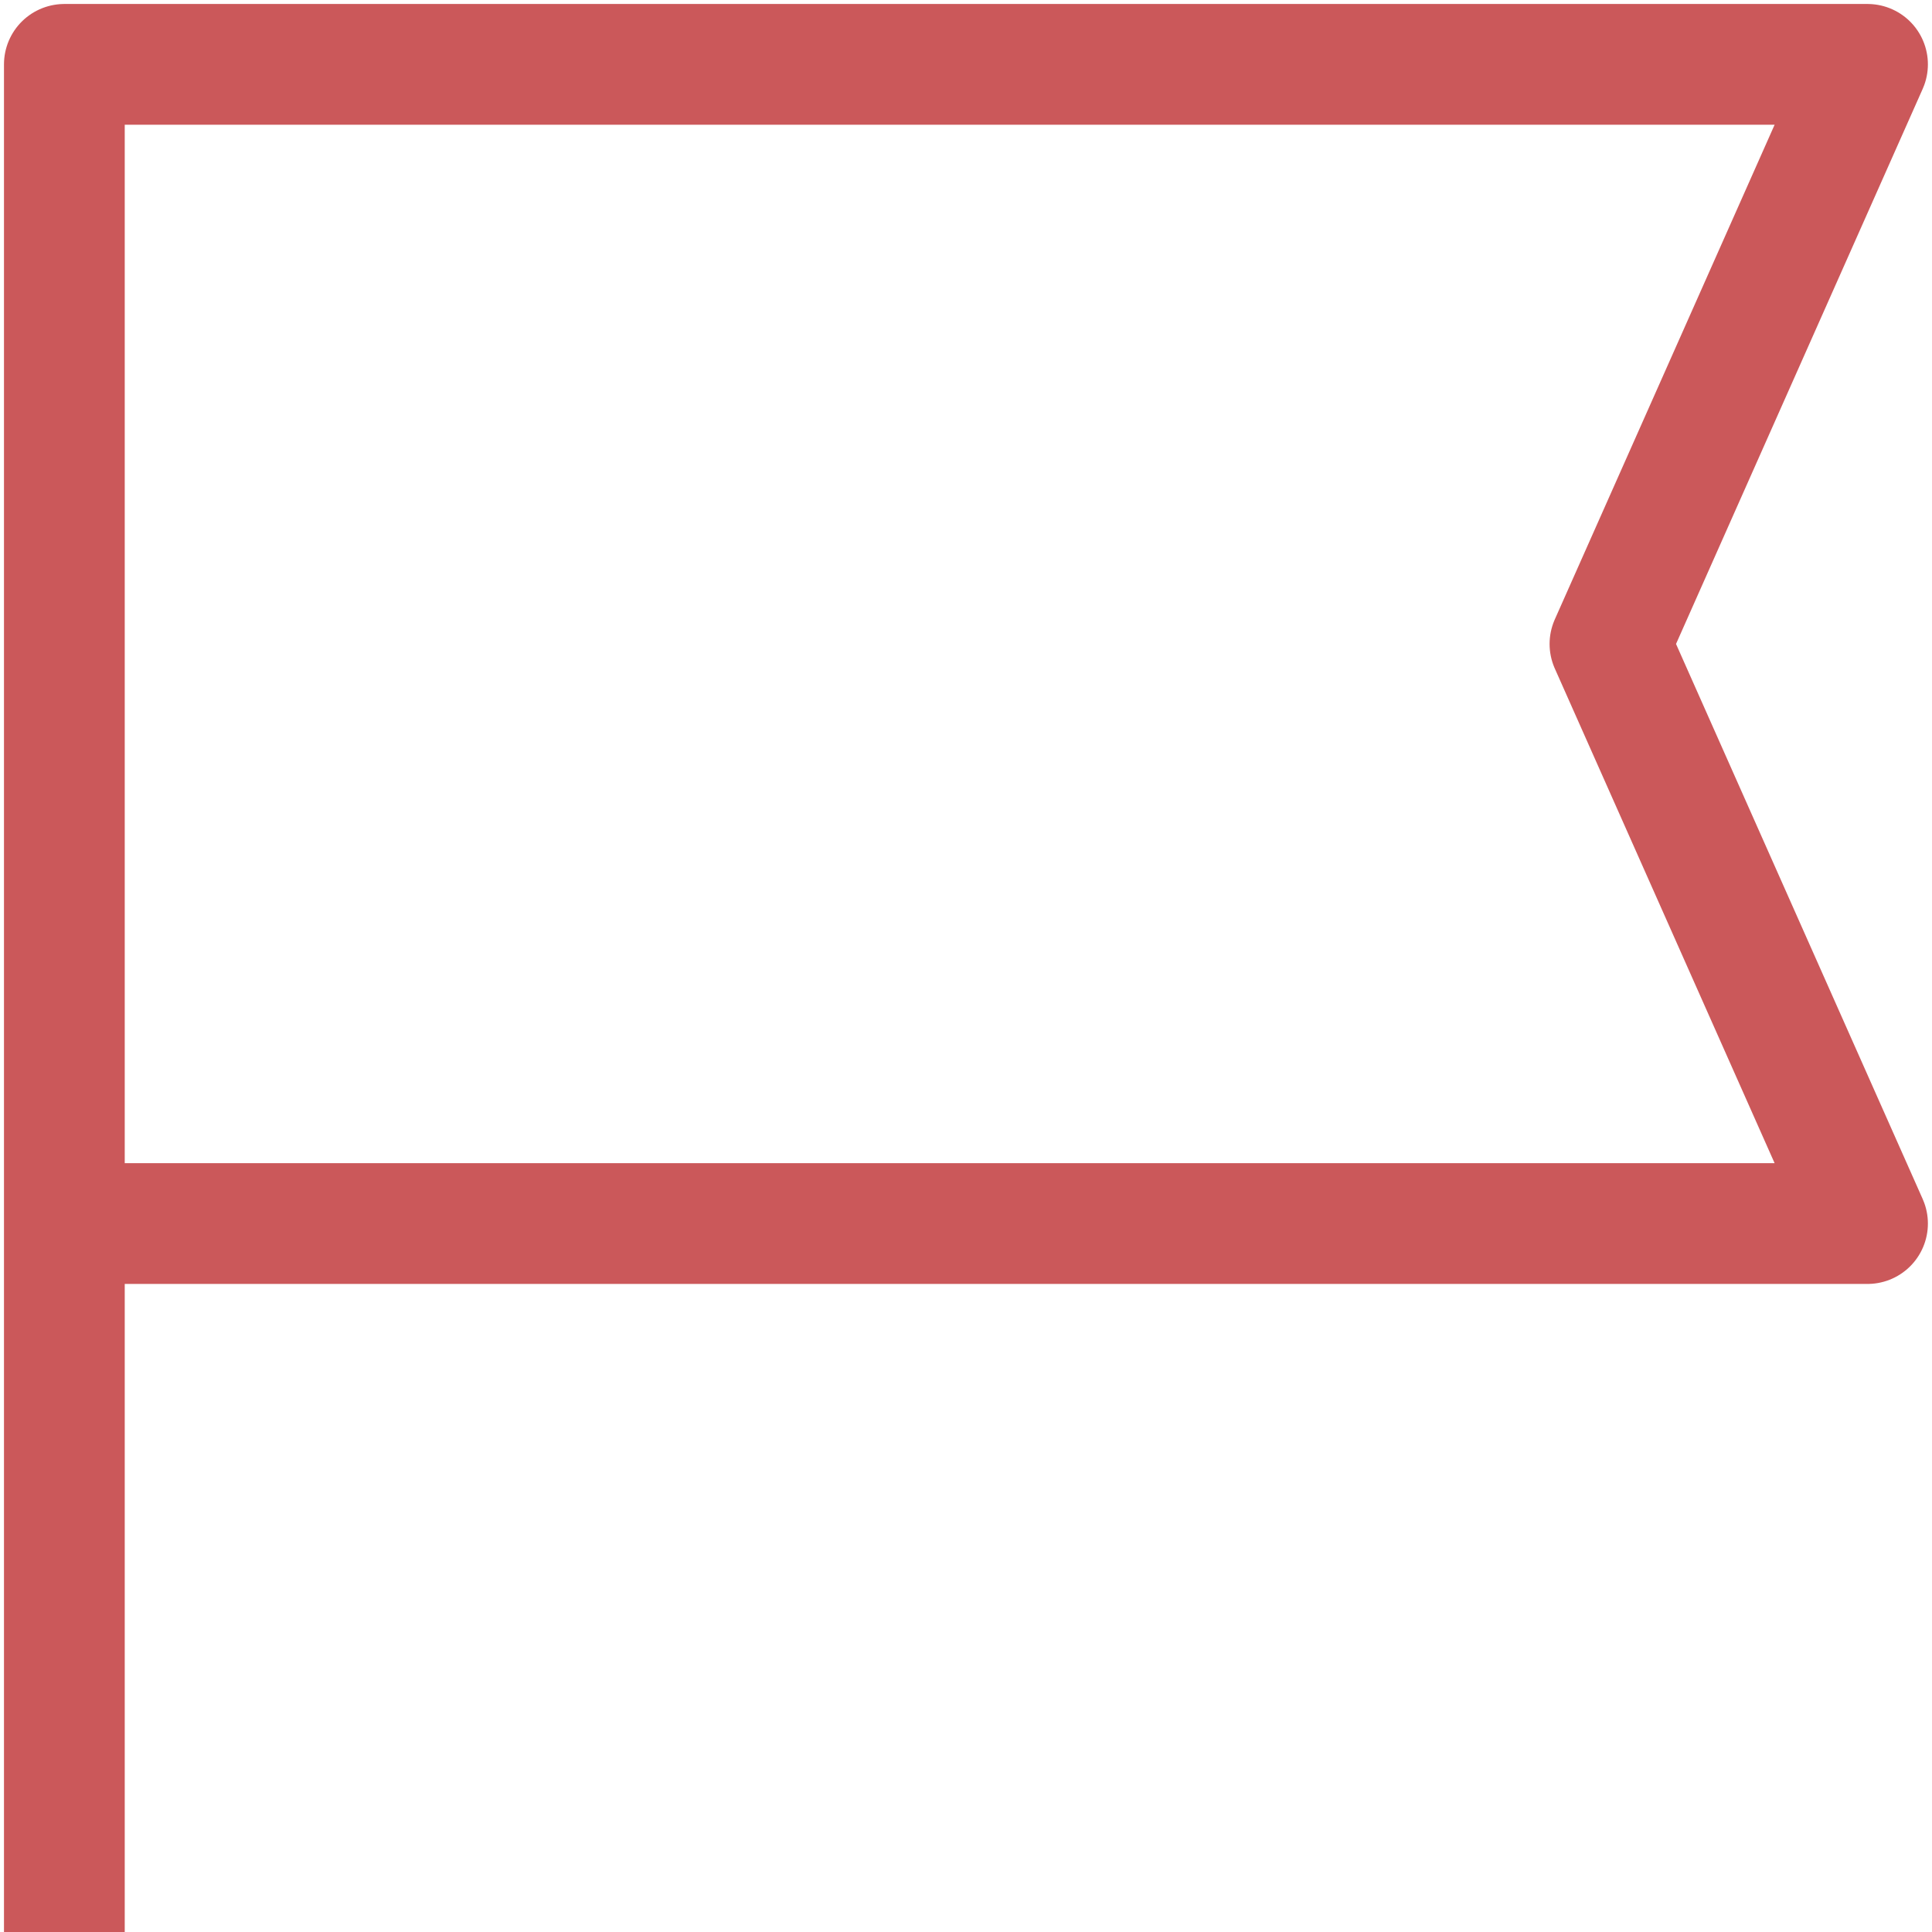 <svg width="16" height="16" viewBox="0 0 16 16" fill="none" xmlns="http://www.w3.org/2000/svg">
<g id="Teeny icon / flag">
<path id="Vector" d="M0.533 10.133V0.533H15.466L13.333 5.333L15.466 10.133H0.533ZM0.533 10.133V16" stroke="#CB585A" stroke-linejoin="round"/>
</g>
</svg>
